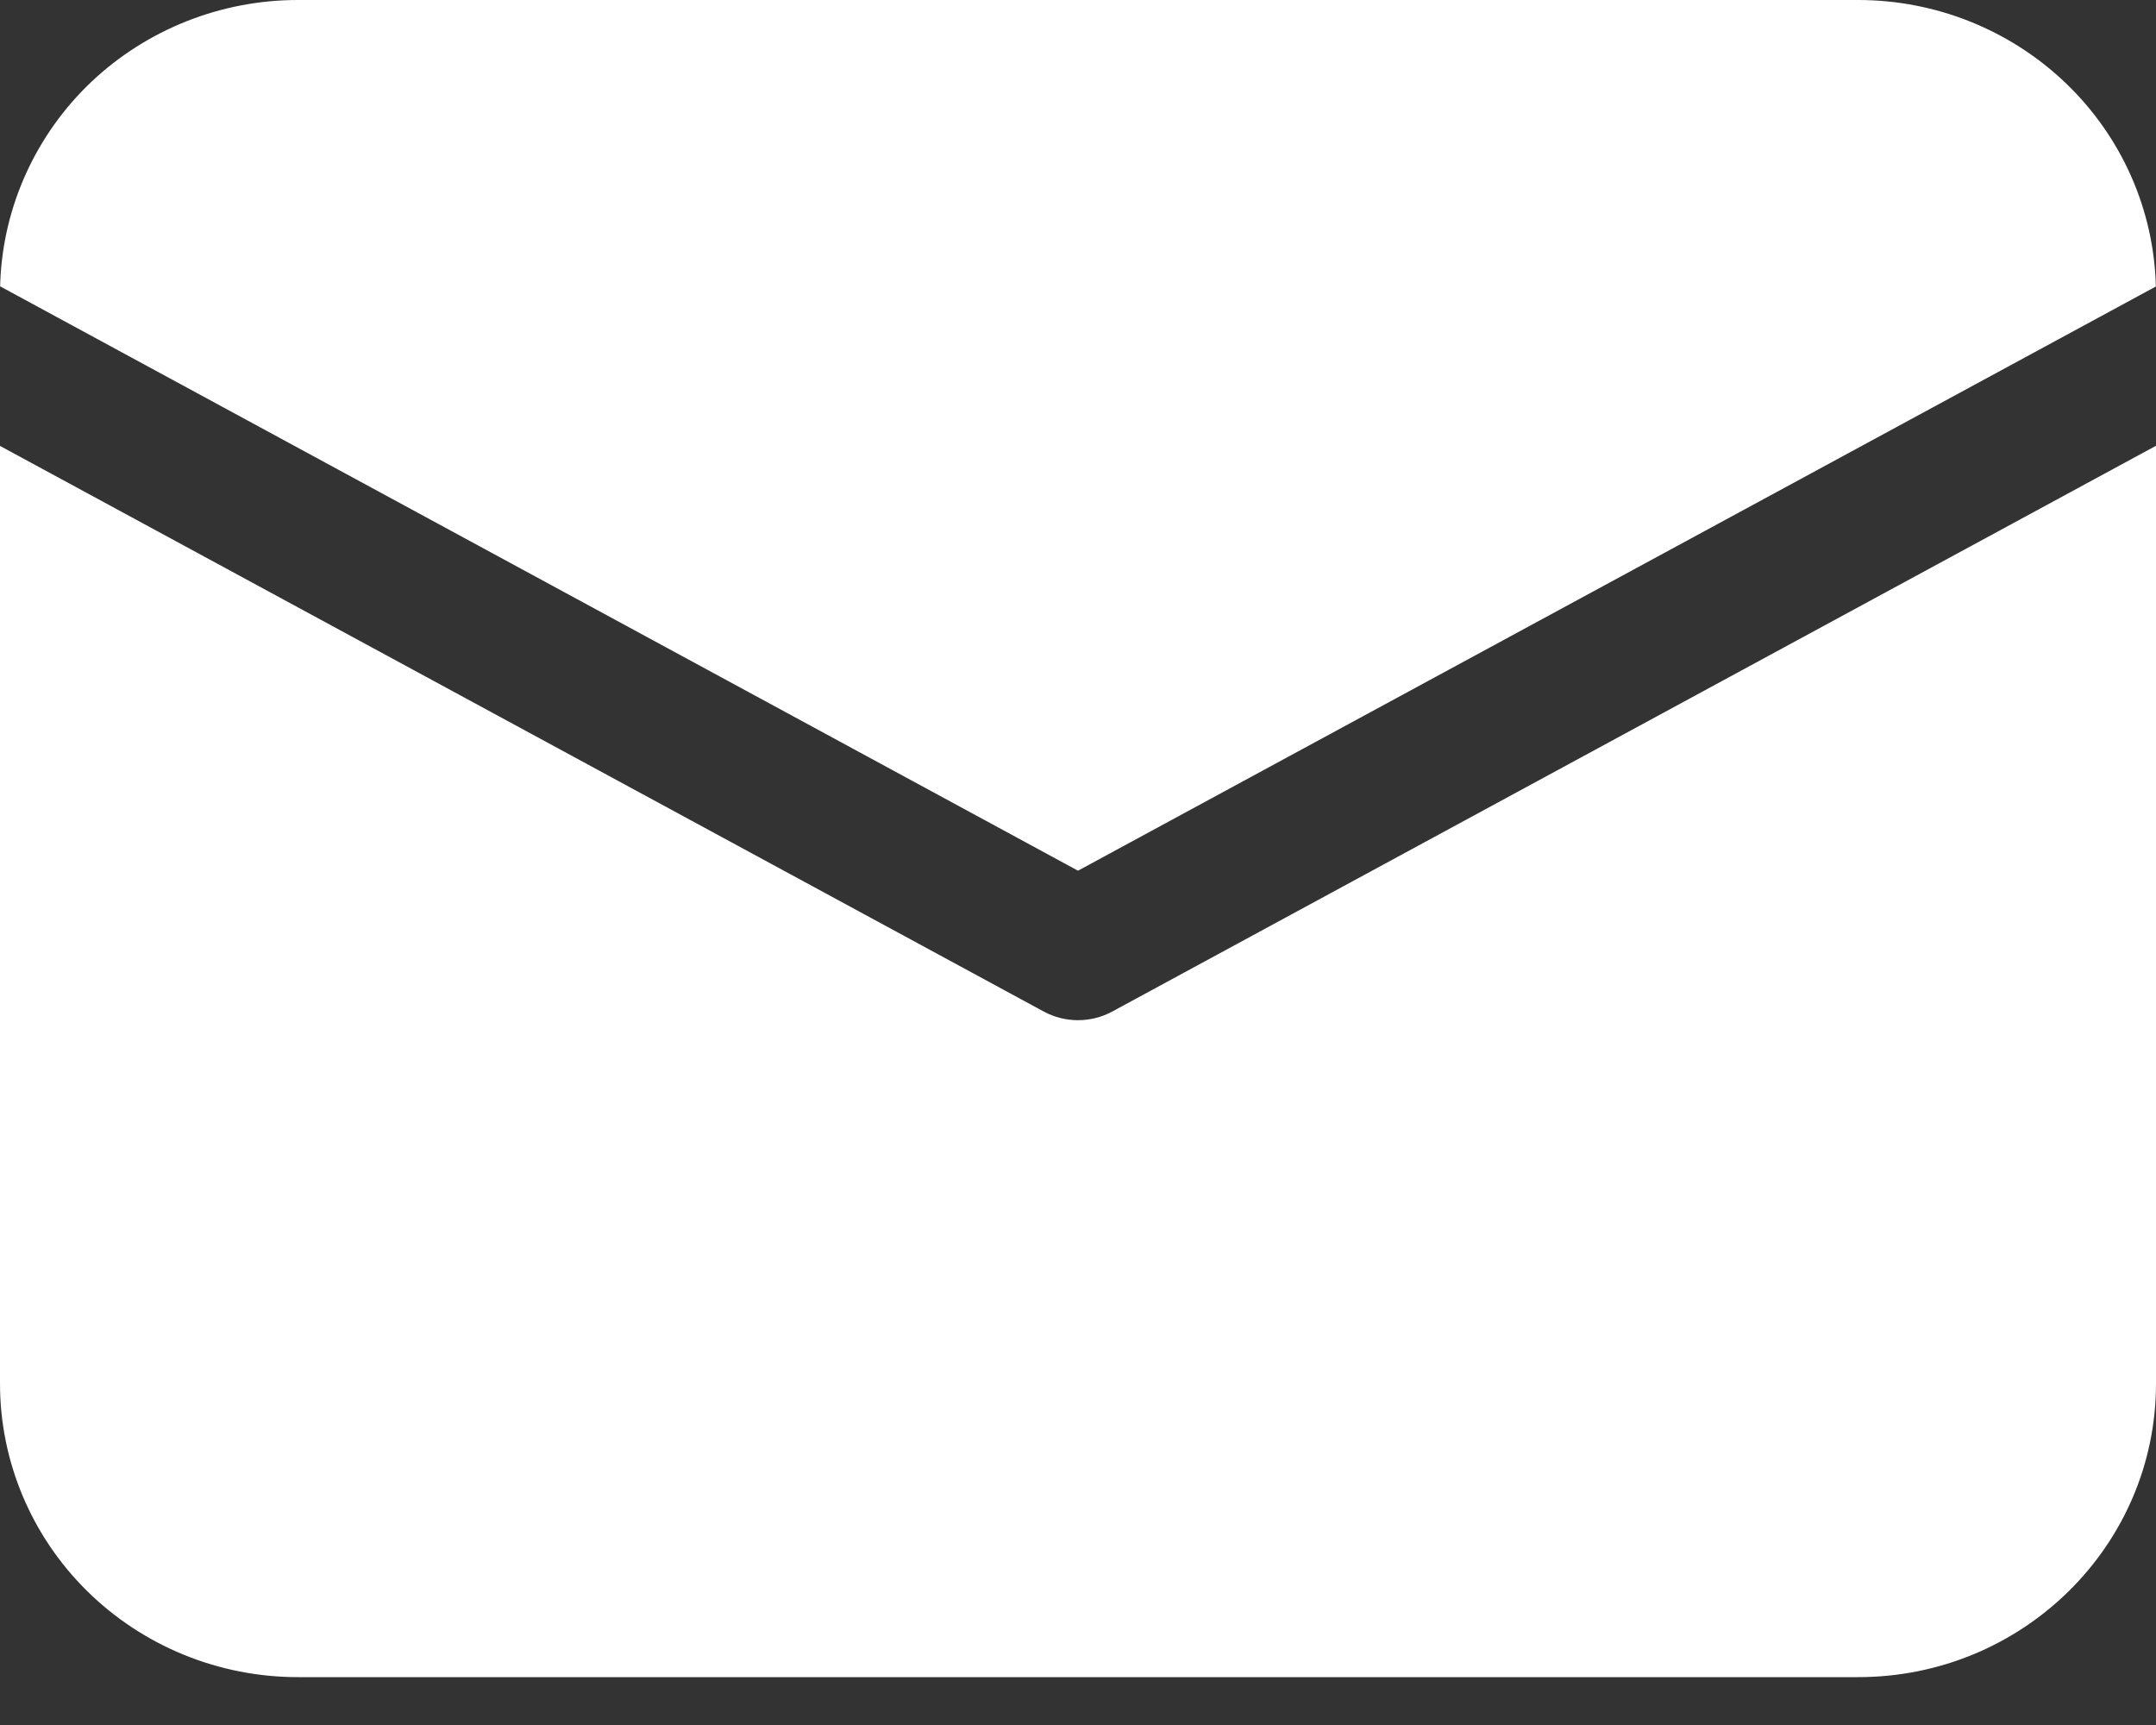 <svg width="15" height="12" viewBox="0 0 15 12" fill="none" xmlns="http://www.w3.org/2000/svg">
<rect x="0" y="0" width="15" height="12" fill="#333333" stroke="none"/>
<path d="M15 3.102V9.625C15 10.753 14.072 11.667 12.928 11.667H2.072C1.523 11.667 0.996 11.452 0.607 11.069C0.218 10.686 0 10.166 0 9.625V3.102L7.262 7.037C7.41 7.117 7.59 7.117 7.738 7.037L15 3.101V3.102ZM12.928 8.78044e-09C13.469 4.95271e-05 13.988 0.209 14.375 0.581C14.762 0.953 14.986 1.46 14.999 1.993L7.5 6.057L0.001 1.992L0.002 1.957C0.024 1.431 0.252 0.933 0.637 0.568C1.023 0.204 1.538 -4.88261e-05 2.072 8.78044e-09H12.928Z" fill="white"/>
</svg>
